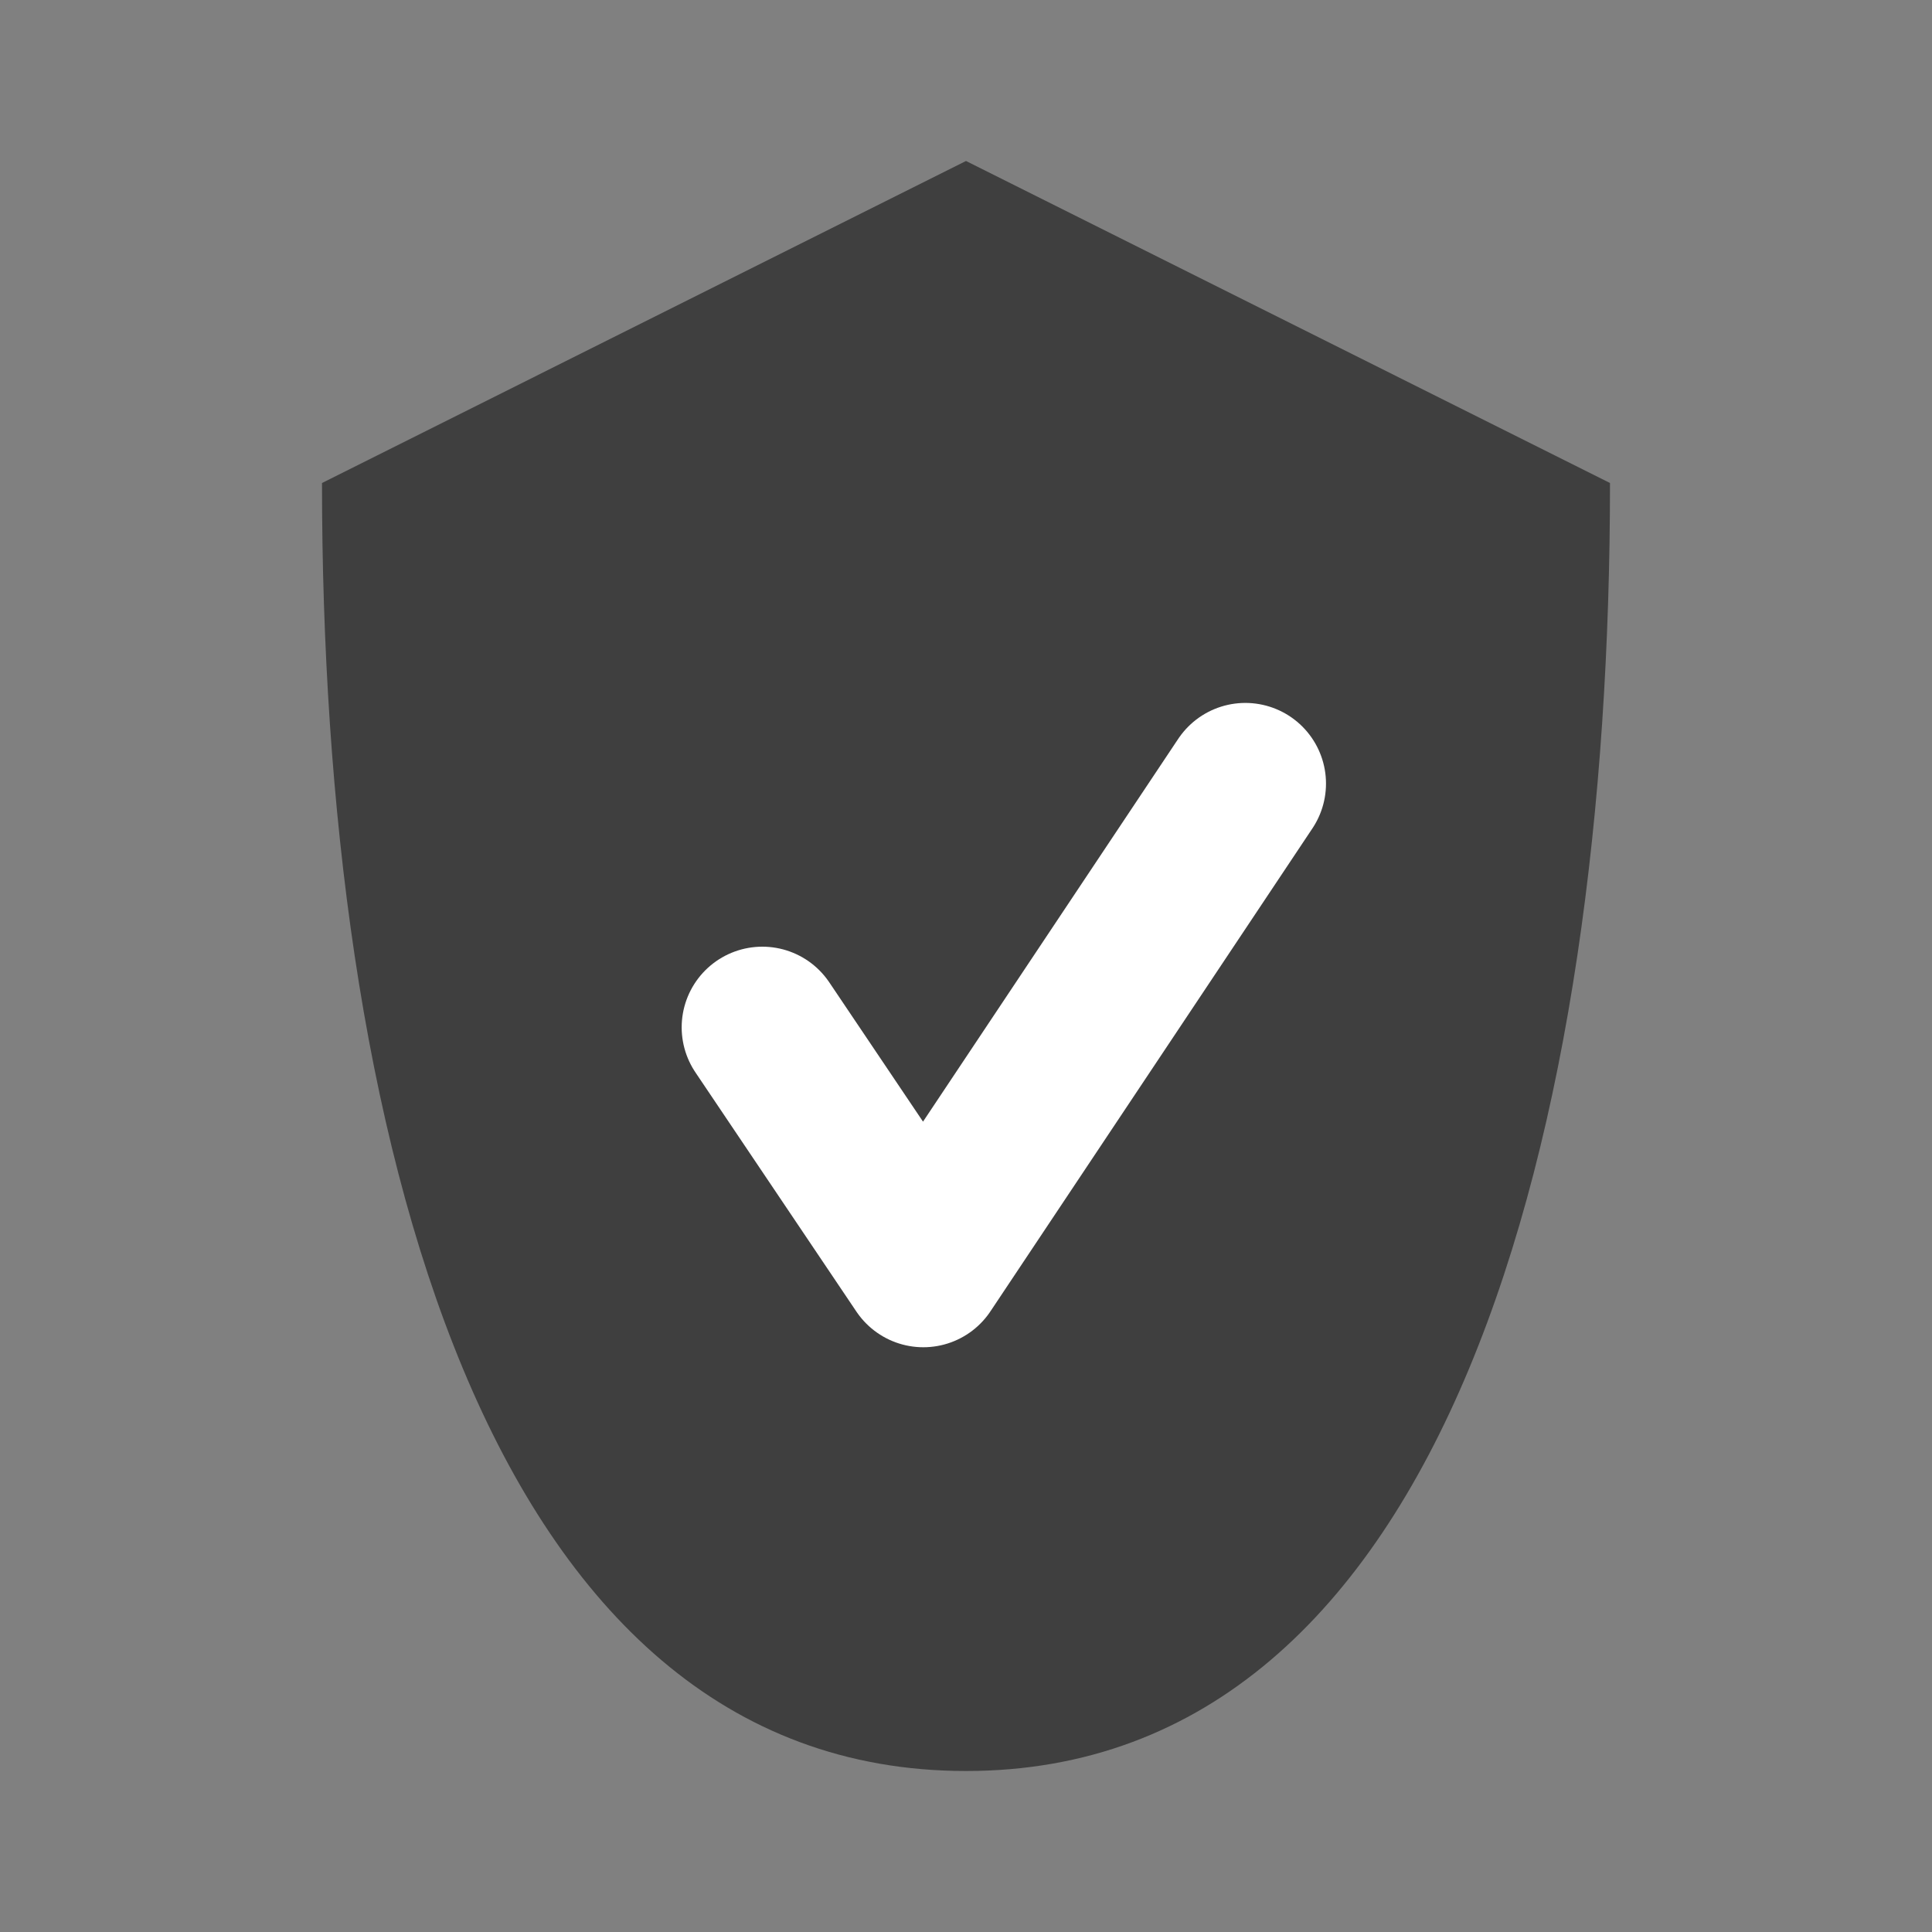 <?xml version="1.0" encoding="UTF-8" standalone="no"?>
<svg
        xmlns:dc="http://purl.org/dc/elements/1.1/"
        xmlns:cc="http://creativecommons.org/ns#"
        xmlns:rdf="http://www.w3.org/1999/02/22-rdf-syntax-ns#"
        xmlns:svg="http://www.w3.org/2000/svg"
        xmlns="http://www.w3.org/2000/svg"
        xmlns:sodipodi="http://sodipodi.sourceforge.net/DTD/sodipodi-0.dtd"
        xmlns:inkscape="http://www.inkscape.org/namespaces/inkscape"
        inkscape:version="1.0 (4035a4f, 2020-05-01)"
        sodipodi:docname="Protected_small.svg"
        id="svg88"
        viewBox="0 0 12 12"
        height="12"
        width="12"
        y="0"
        x="0"
        version="1.1"
        inkscape:export-filename="/media/psf/Home/Documents/Code/TrenchBroom_qt/app/resources/graphics/images/Locked_small.png"
        inkscape:export-xdpi="96"
        inkscape:export-ydpi="96">
    <rect x="0" y="0" width="12" height="12" fill="#808080" stroke="none"/>
    <defs
            id="defs92"/>
    <sodipodi:namedview
            inkscape:snap-global="false"
            units="px"
            inkscape:current-layer="svg88"
            inkscape:window-maximized="1"
            inkscape:window-y="23"
            inkscape:window-x="0"
            inkscape:cy="5.0315841"
            inkscape:cx="22.224615"
            inkscape:zoom="22.627417"
            showgrid="true"
            id="namedview90"
            inkscape:window-height="1314"
            inkscape:window-width="2560"
            inkscape:pageshadow="2"
            inkscape:pageopacity="0"
            guidetolerance="10"
            gridtolerance="10"
            objecttolerance="10"
            borderopacity="1"
            bordercolor="#666666"
            pagecolor="#ffffff"
            inkscape:document-rotation="0"
            inkscape:snap-bbox="true"
            inkscape:bbox-nodes="true">
        <inkscape:grid
                type="xygrid"
                id="grid834"/>
    </sodipodi:namedview>
    <path
            sodipodi:nodetypes="ccccc"
            id="path840"
            d="M 6,1 2,3 c 0,4 1,8 4,8 3,0 4,-4 4,-8 z"
            style="fill:#3f3f3f;fill-opacity:1;stroke:none;stroke-width:1px;stroke-linecap:butt;stroke-linejoin:miter;stroke-opacity:1"/>
    <path
            sodipodi:nodetypes="ccc"
            id="path842"
            d="m 4.735,6.381 1,1.486 2,-3"
            style="fill:none;stroke:#ffffff;stroke-width:1.002;stroke-linecap:round;stroke-linejoin:round;stroke-miterlimit:4;stroke-dasharray:none;stroke-opacity:1"/>
</svg>
